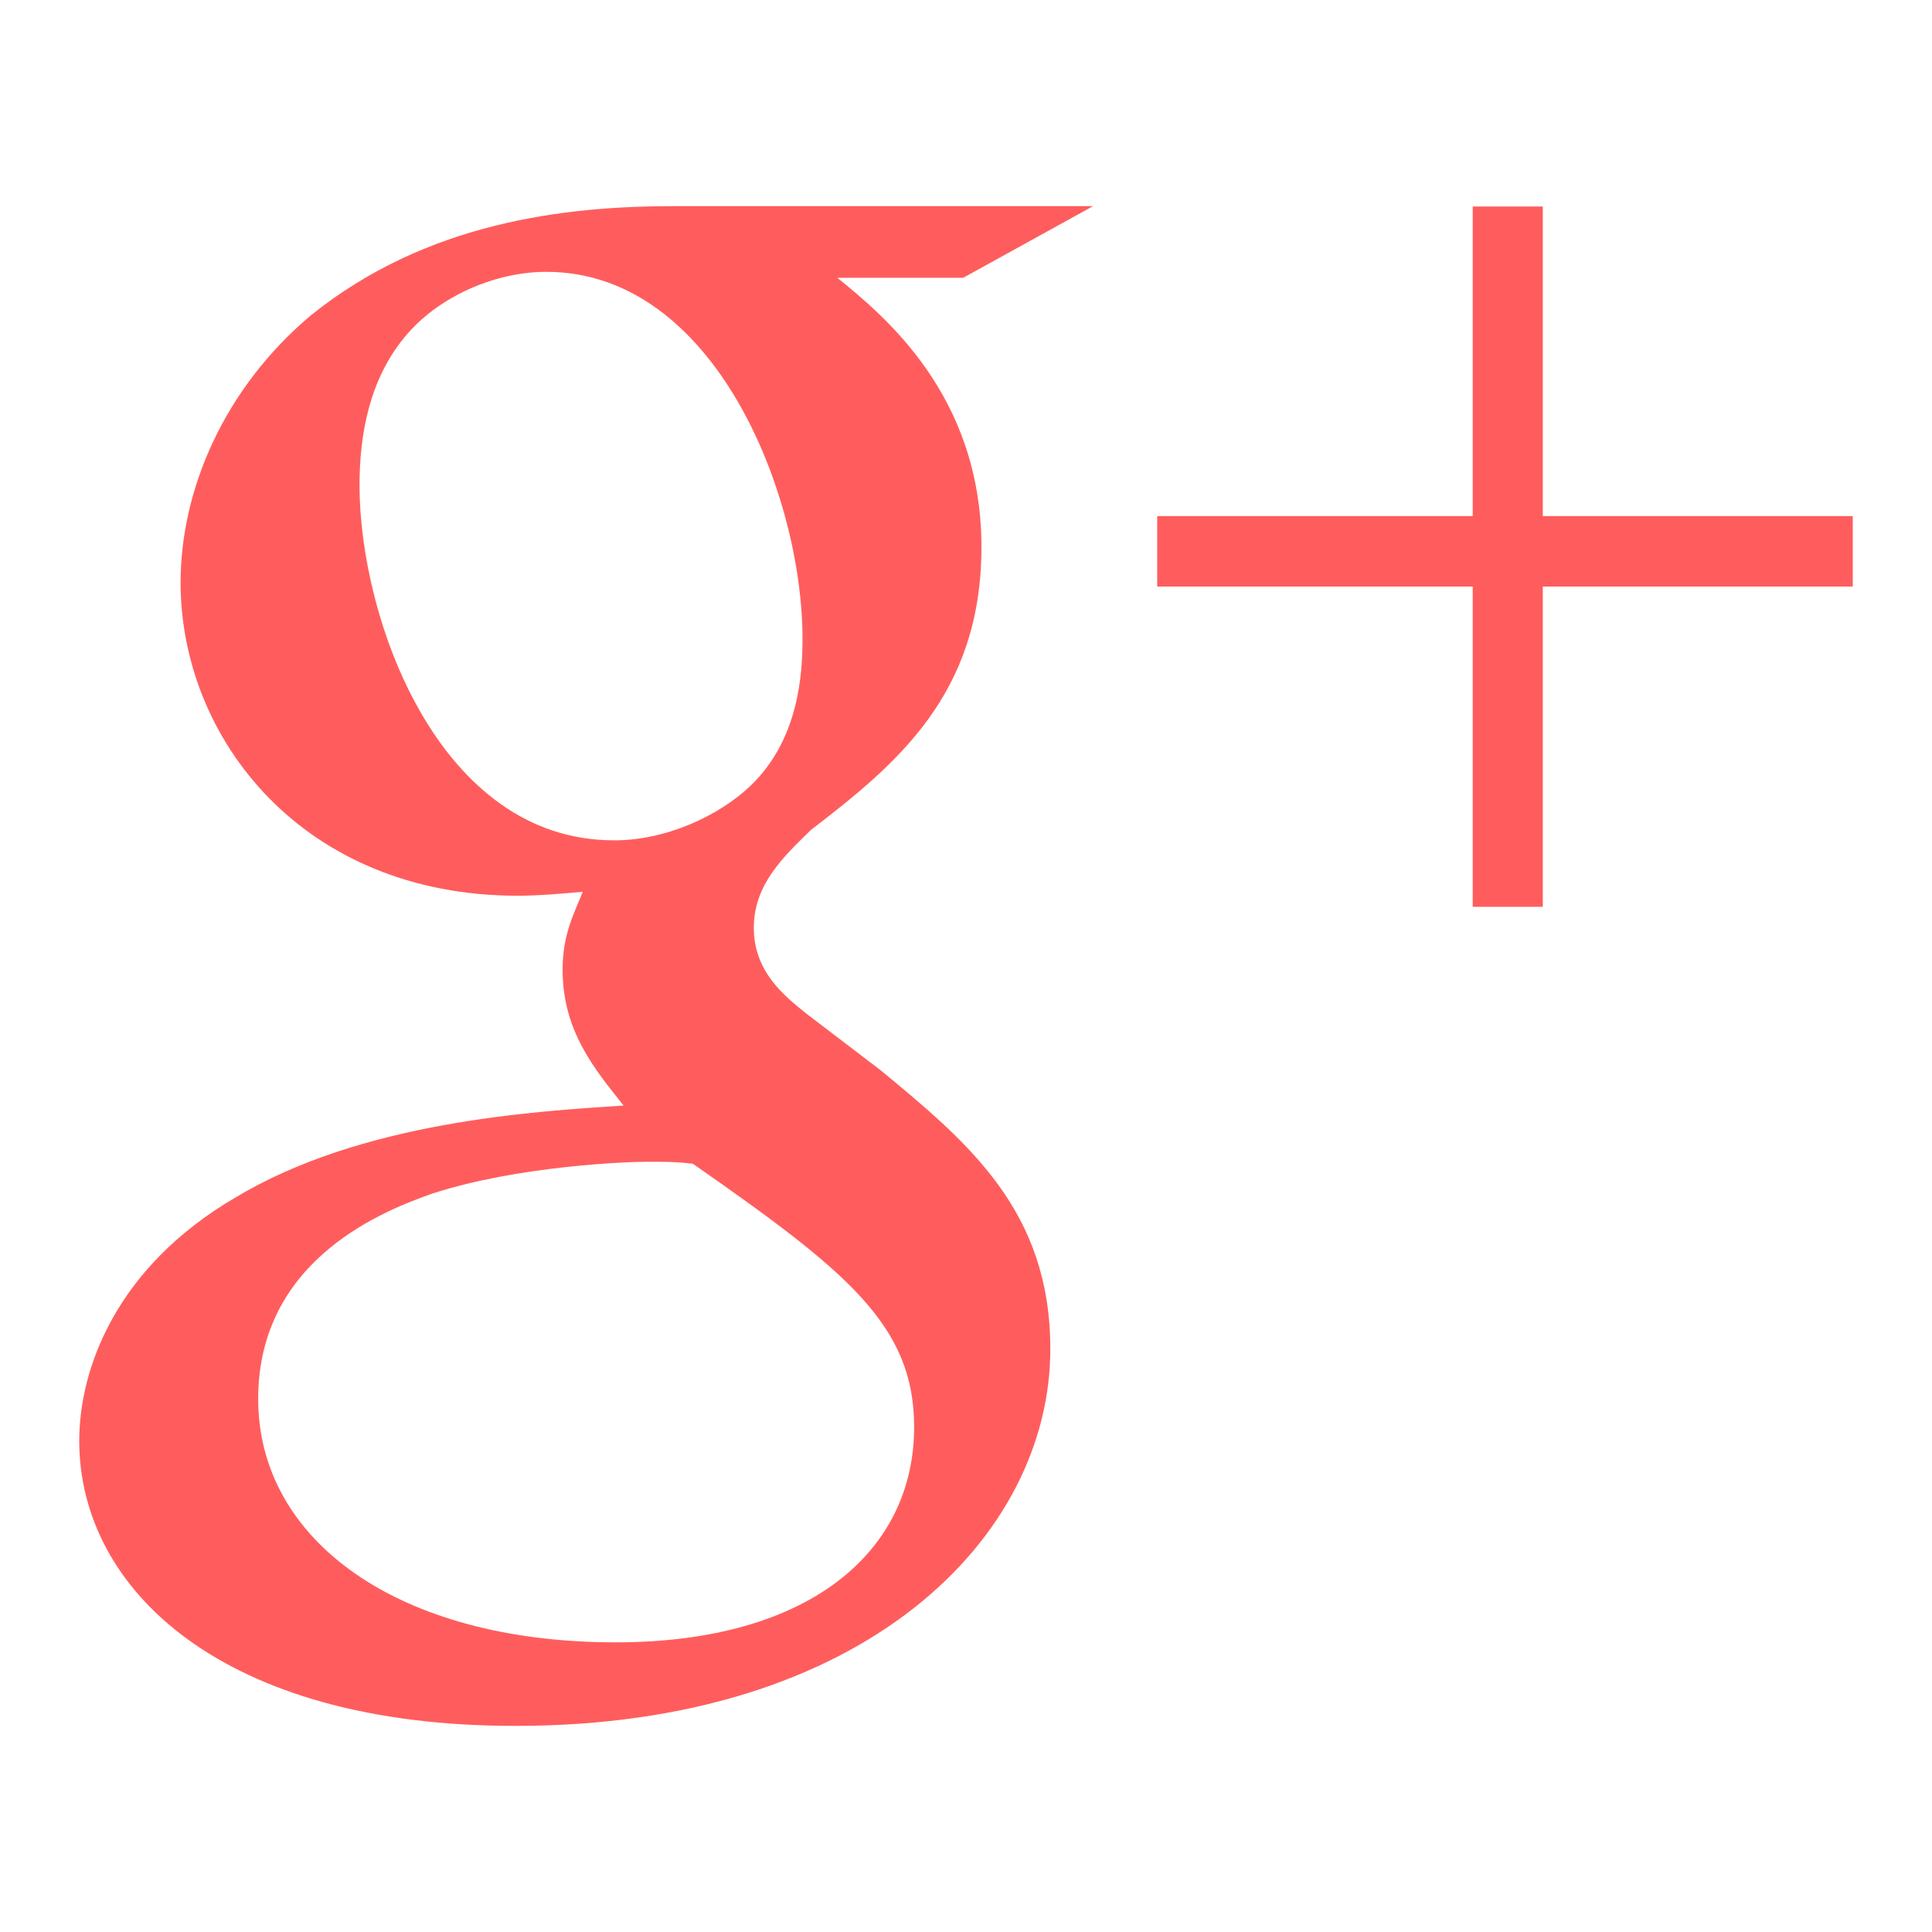 <?xml version="1.0" encoding="utf-8"?>
<!-- Generator: Adobe Illustrator 17.0.0, SVG Export Plug-In . SVG Version: 6.00 Build 0)  -->
<!DOCTYPE svg PUBLIC "-//W3C//DTD SVG 1.1//EN" "http://www.w3.org/Graphics/SVG/1.1/DTD/svg11.dtd">
<svg version="1.1" id="Layer_1" xmlns="http://www.w3.org/2000/svg" xmlns:xlink="http://www.w3.org/1999/xlink" x="0px" y="0px"
	 width="512px" height="512px" viewBox="0 0 512 512" enable-background="new 0 0 512 512" xml:space="preserve">
<g id="_x23_020201ff" display="none">
	<path display="inline" fill="#ff5d5d" d="M219.017,44.969c18.349-17.472,44.448-23.373,69.069-24.109
		c26.039-0.234,52.067-0.093,78.106-0.082c0.103,27.469,0.112,54.948-0.01,82.415c-16.828-0.03-33.667,0.041-50.495-0.03
		c-10.671-0.665-21.628,7.424-23.567,18.002c-0.256,18.38-0.092,36.77-0.082,55.151c24.681,0.102,49.362-0.031,74.041,0.062
		c-1.807,26.589-5.105,53.057-8.975,79.423c-21.8,0.204-43.613-0.021-65.413,0.113c-0.194,78.422,0.102,156.845-0.153,235.267
		c-32.381,0.132-64.781-0.062-97.161,0.091c-0.613-78.433,0.05-156.905-0.337-235.348c-15.798-0.164-31.604,0.113-47.401-0.132
		c0.061-26.365,0.021-52.73,0.03-79.086c15.786-0.193,31.584,0.041,47.371-0.112c0.48-25.631-0.481-51.292,0.5-76.901
		C196.124,79.412,203.853,58.979,219.017,44.969z"/>
</g>
<path display="none" fill="#ff5d5d" d="M256,25.575c-130.468,0-236.25,105.782-236.25,236.25c0,104.398,67.686,192.934,161.571,224.166
	c11.81,2.163,16.121-5.133,16.121-11.363c0-5.624-0.216-24.253-0.332-43.979c-65.695,14.275-79.582-27.859-79.582-27.859
	C106.772,375.509,91.3,368.241,91.3,368.241c-21.471-14.65,1.629-14.362,1.629-14.362c23.72,1.644,36.208,24.34,36.208,24.34
	c21.082,36.107,55.313,25.667,68.752,19.611c2.147-15.227,8.261-25.667,14.996-31.55c-52.444-5.969-107.613-26.244-107.613-116.77
	c0-25.811,9.214-46.863,24.297-63.403c-2.408-5.999-10.541-30.036,2.336-62.552c0,0,19.813-6.345,64.974,24.225
	c18.832-5.263,39.034-7.859,59.12-7.945c20.072,0.087,40.288,2.711,59.149,7.974c45.076-30.598,64.917-24.225,64.917-24.225
	c12.92,32.545,4.787,56.553,2.365,62.523c15.14,16.539,24.283,37.592,24.283,63.403c0,90.757-55.256,110.742-107.887,116.597
	c8.508,7.325,16.035,21.687,16.035,43.72c0,31.579-0.317,57.044-0.317,64.83c0,6.287,4.297,13.641,16.265,11.334
	c93.814-31.29,161.441-119.826,161.441-224.166C492.25,131.357,386.468,25.575,256,25.575z"/>
<g>
	<path fill="#ff5d5d" d="M221.904,73.613c12.379,10.071,38.188,31.158,38.188,71.339c0,39.132-22.556,57.596-45.217,75.011
		c-7.029,6.924-15.107,14.268-15.107,25.913c0,11.645,8.078,18.045,13.953,22.766l19.408,14.792
		c23.71,19.513,45.217,37.558,45.217,74.067c0,49.728-48.993,99.875-141.629,99.875C58.663,457.481,21,420.972,21,381.84
		c0-18.989,9.652-45.951,41.44-64.52c33.362-20.038,78.683-22.766,102.813-24.339c-7.554-9.547-16.156-19.618-16.156-35.984
		c0-9.022,2.728-14.268,5.35-20.667c-5.875,0.525-11.855,1.049-17.205,1.049c-57.071,0-89.384-41.754-89.384-82.984
		c0-24.339,11.33-51.301,34.516-70.815c30.739-24.759,67.353-28.955,96.413-28.955h110.891l-34.411,18.989H221.904z
		 M183.612,308.403c-4.301-0.525-7.029-0.525-12.379-0.525c-4.826,0-33.886,1.049-56.547,8.393
		c-11.855,4.196-46.266,16.891-46.266,54.449s37.138,64.52,94.734,64.52c51.721,0,79.103-24.339,79.103-57.071
		C242.257,351.206,224.527,336.939,183.612,308.403 M199.243,207.898c12.379-12.17,13.429-29.06,13.429-38.607
		c0-38.083-23.185-97.252-67.877-97.252c-13.953,0-29.06,6.819-37.663,17.415c-9.127,11.121-11.855,25.388-11.855,39.132
		c0,35.46,20.982,94.105,67.353,94.105C176.058,222.796,190.536,216.396,199.243,207.898"/>
	<polygon fill="#ff5d5d" points="491,136.769 408.855,136.769 408.855,54.729 390.286,54.729 390.286,136.769 306.672,136.769 306.672,155.443 
		390.286,155.443 390.286,240.316 408.855,240.316 408.855,155.443 491,155.443 	"/>
</g>
</svg>
